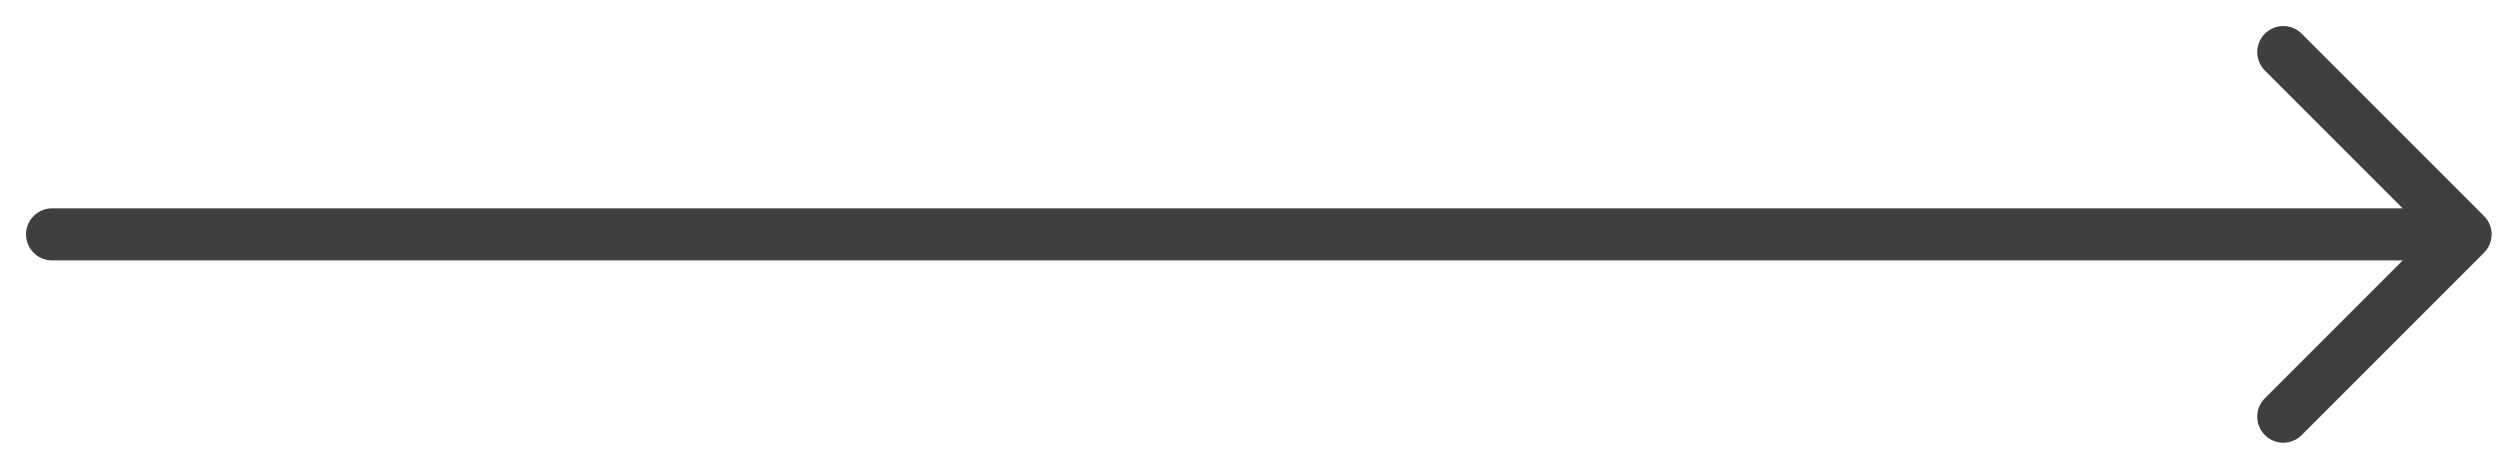 <svg width="48" height="9" viewBox="0 0 48 9" fill="none" xmlns="http://www.w3.org/2000/svg">
<path d="M47.339 4.5L43.839 1M47.339 4.5L43.839 8M47.339 4.5L1 4.5" stroke="#3F3F3F" stroke-linecap="round" stroke-linejoin="round"/>
</svg>
